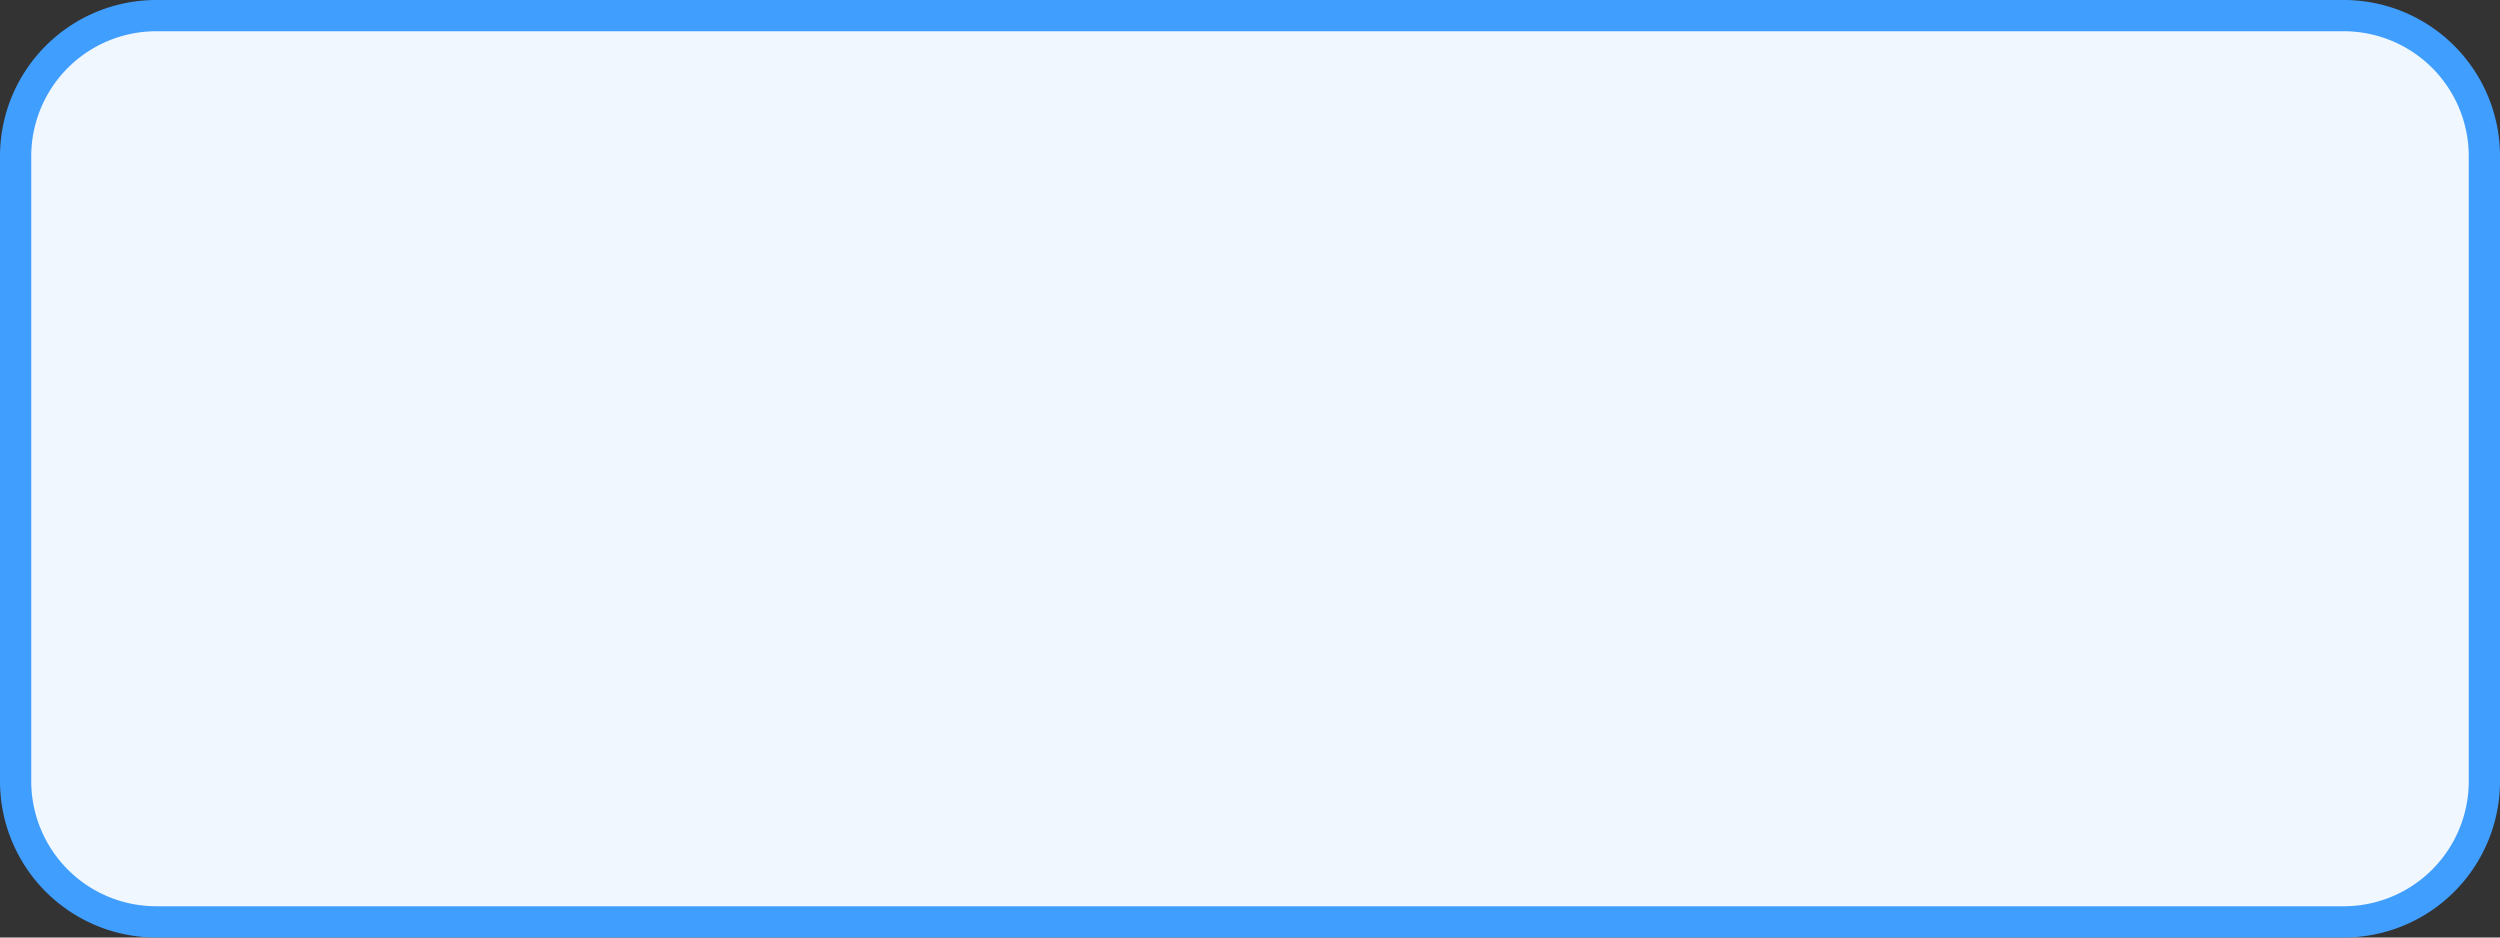 ﻿<?xml version="1.0" encoding="utf-8"?>
<svg version="1.1" xmlns:xlink="http://www.w3.org/1999/xlink" width="80px" height="30px" xmlns="http://www.w3.org/2000/svg">
  <rect width="100%" height="100%" fill="#333333" stroke="none"/>
  <g transform="matrix(1 0 0 1 -260 -304 )">
    <path d="M 260.5 309  A 4.5 4.5 0 0 1 265 304.5 L 335 304.5  A 4.5 4.5 0 0 1 339.5 309 L 339.5 329  A 4.5 4.5 0 0 1 335 333.5 L 265 333.5  A 4.5 4.5 0 0 1 260.5 329 L 260.5 309  Z " fill-rule="nonzero" fill="#f0f7ff" stroke="none" />
    <path d="M 260.5 309  A 4.5 4.5 0 0 1 265 304.5 L 335 304.5  A 4.5 4.5 0 0 1 339.5 309 L 339.5 329  A 4.5 4.5 0 0 1 335 333.5 L 265 333.5  A 4.5 4.5 0 0 1 260.5 329 L 260.5 309  Z " stroke-width="1" stroke="#409eff" fill="none" />
  </g>
</svg>